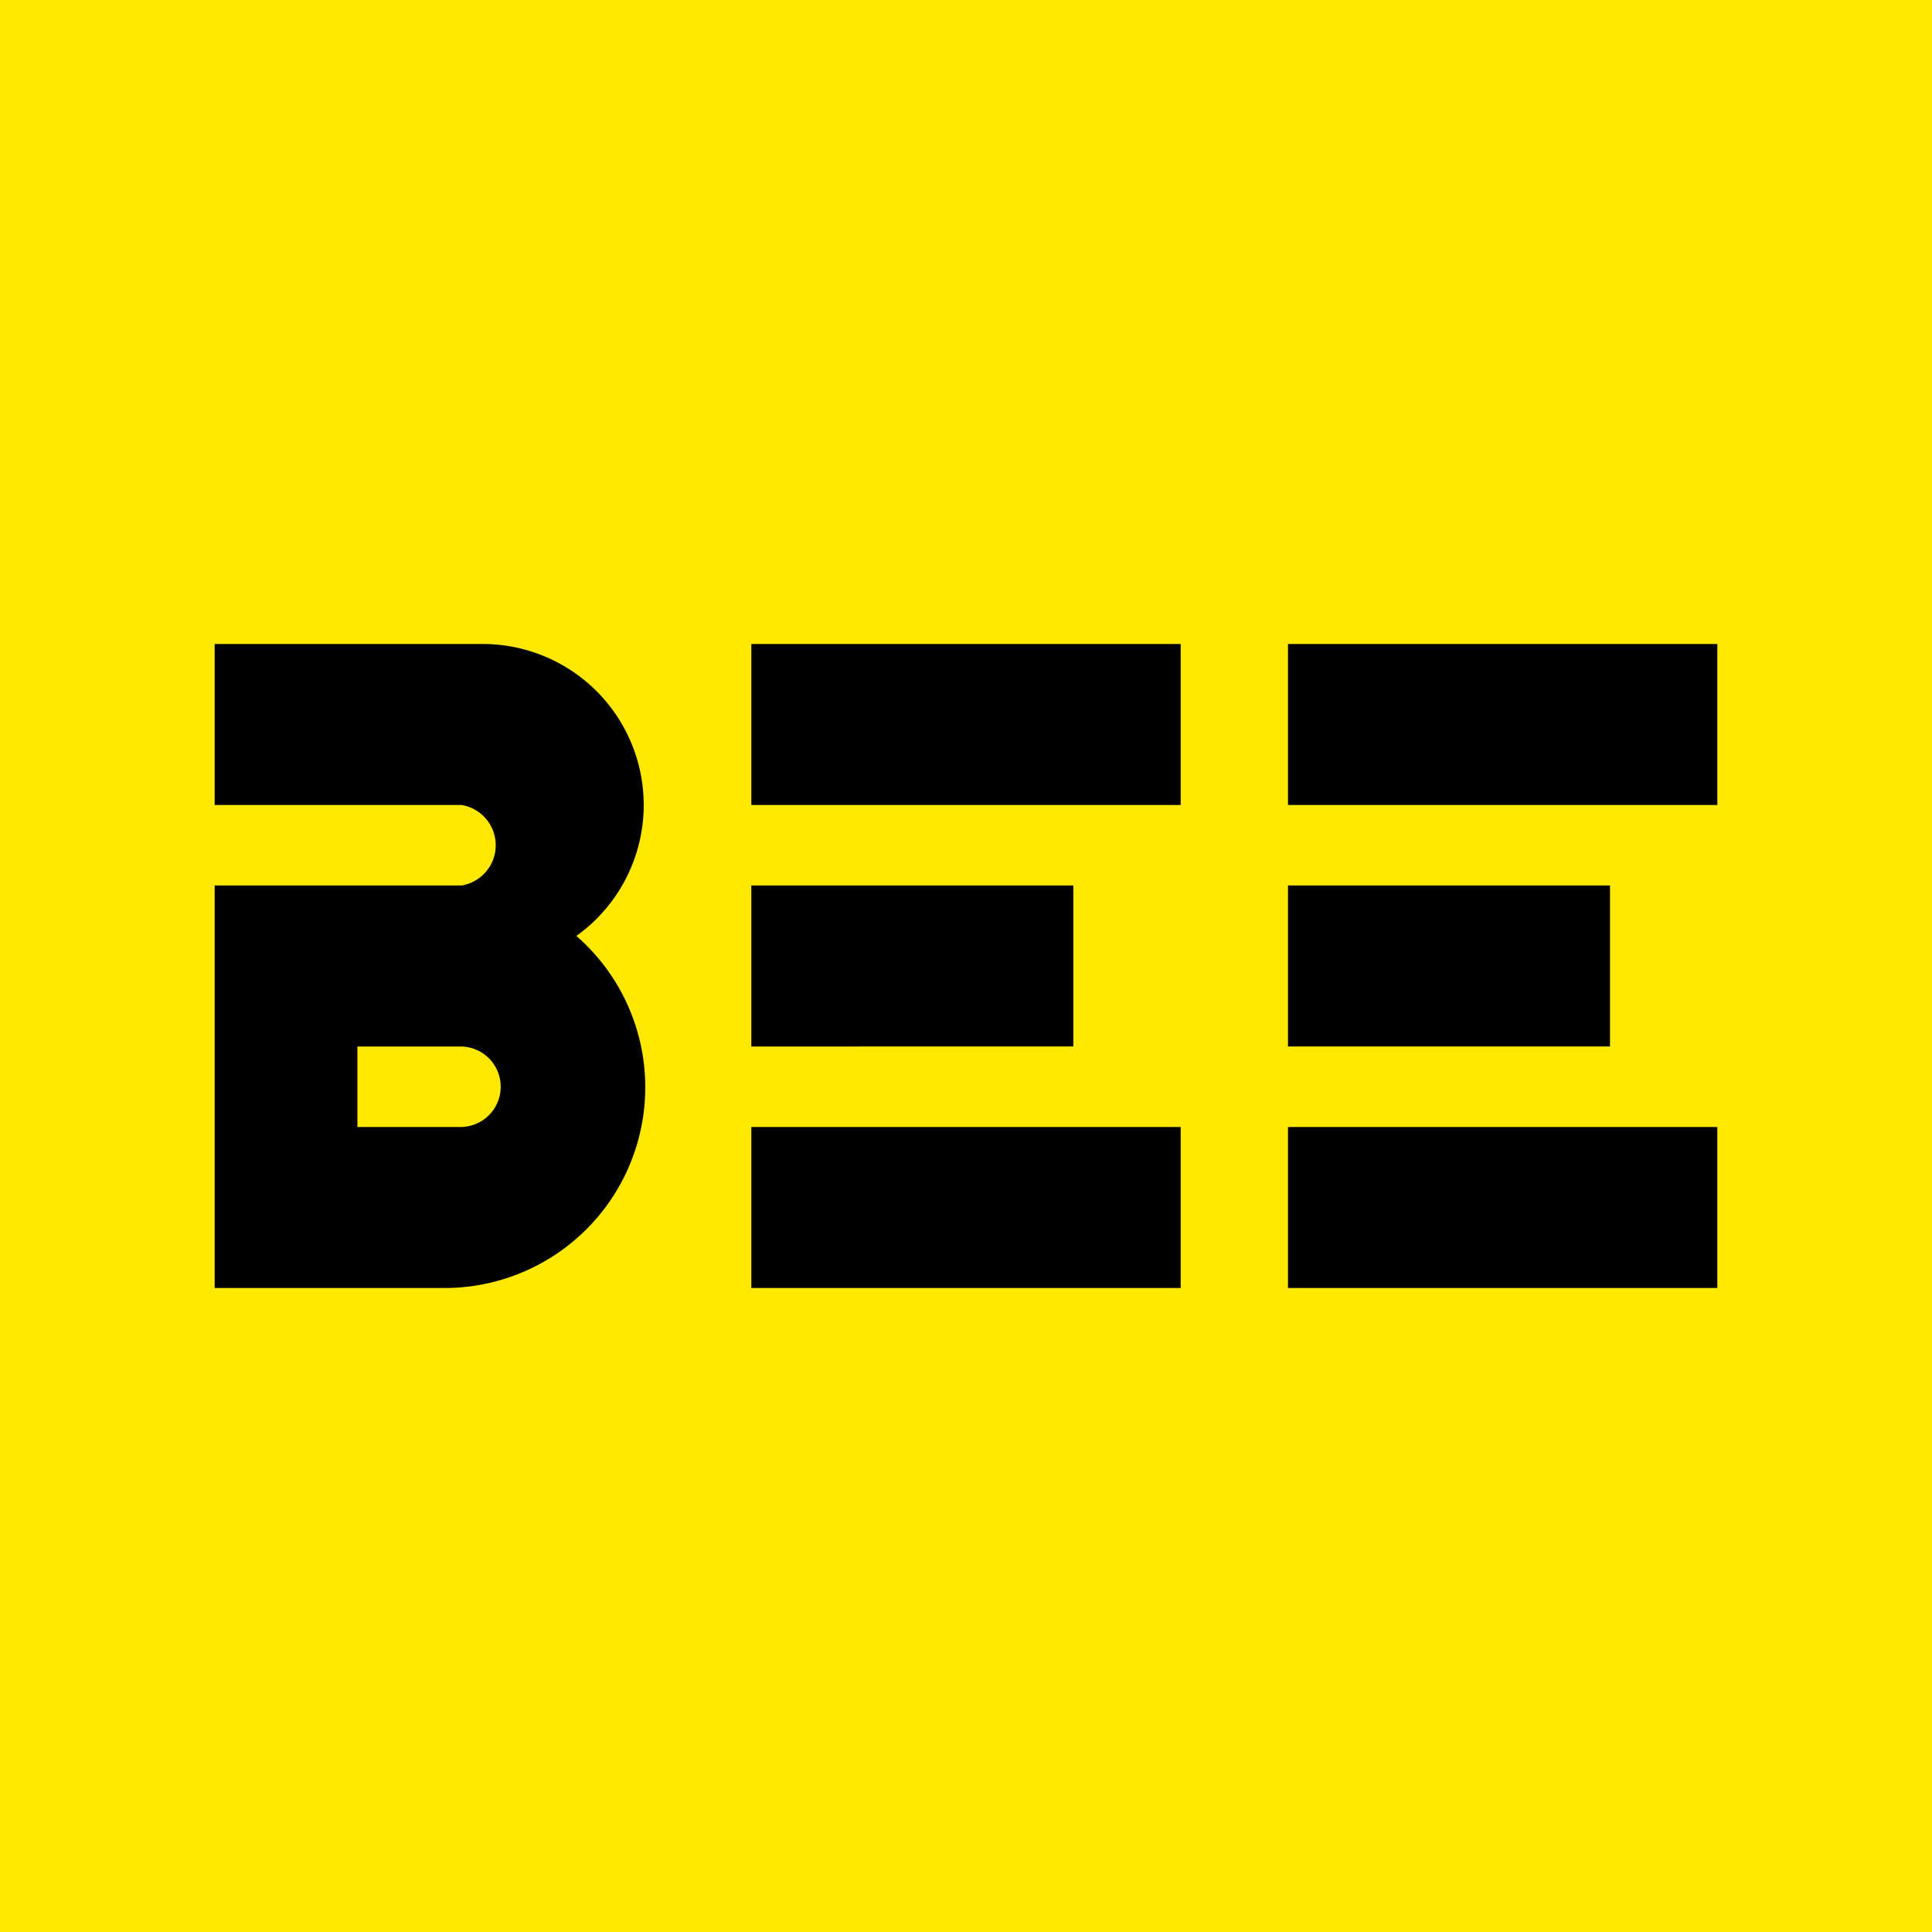 <!-- by TradingView --><svg width="18" height="18" viewBox="0 0 18 18" xmlns="http://www.w3.org/2000/svg"><path fill="#FFE900" d="M0 0h18v18H0z"/><path d="M2 6h2.5a1.5 1.5 0 0 1 .87 2.72A1.87 1.87 0 0 1 4.12 12H2V8.25h2.3a.38.38 0 0 0 0-.75H2V6Zm1.33 4.5h.96a.37.37 0 1 0 0-.75h-.96v.75ZM12 6h4v1.5h-4V6ZM12 10.5h4V12h-4v-1.5ZM12 8.25h3v1.5h-3v-1.5ZM7 6h4v1.5H7V6ZM7 10.5h4V12H7v-1.5ZM7 8.25h3v1.5H7v-1.5Z"/></svg>